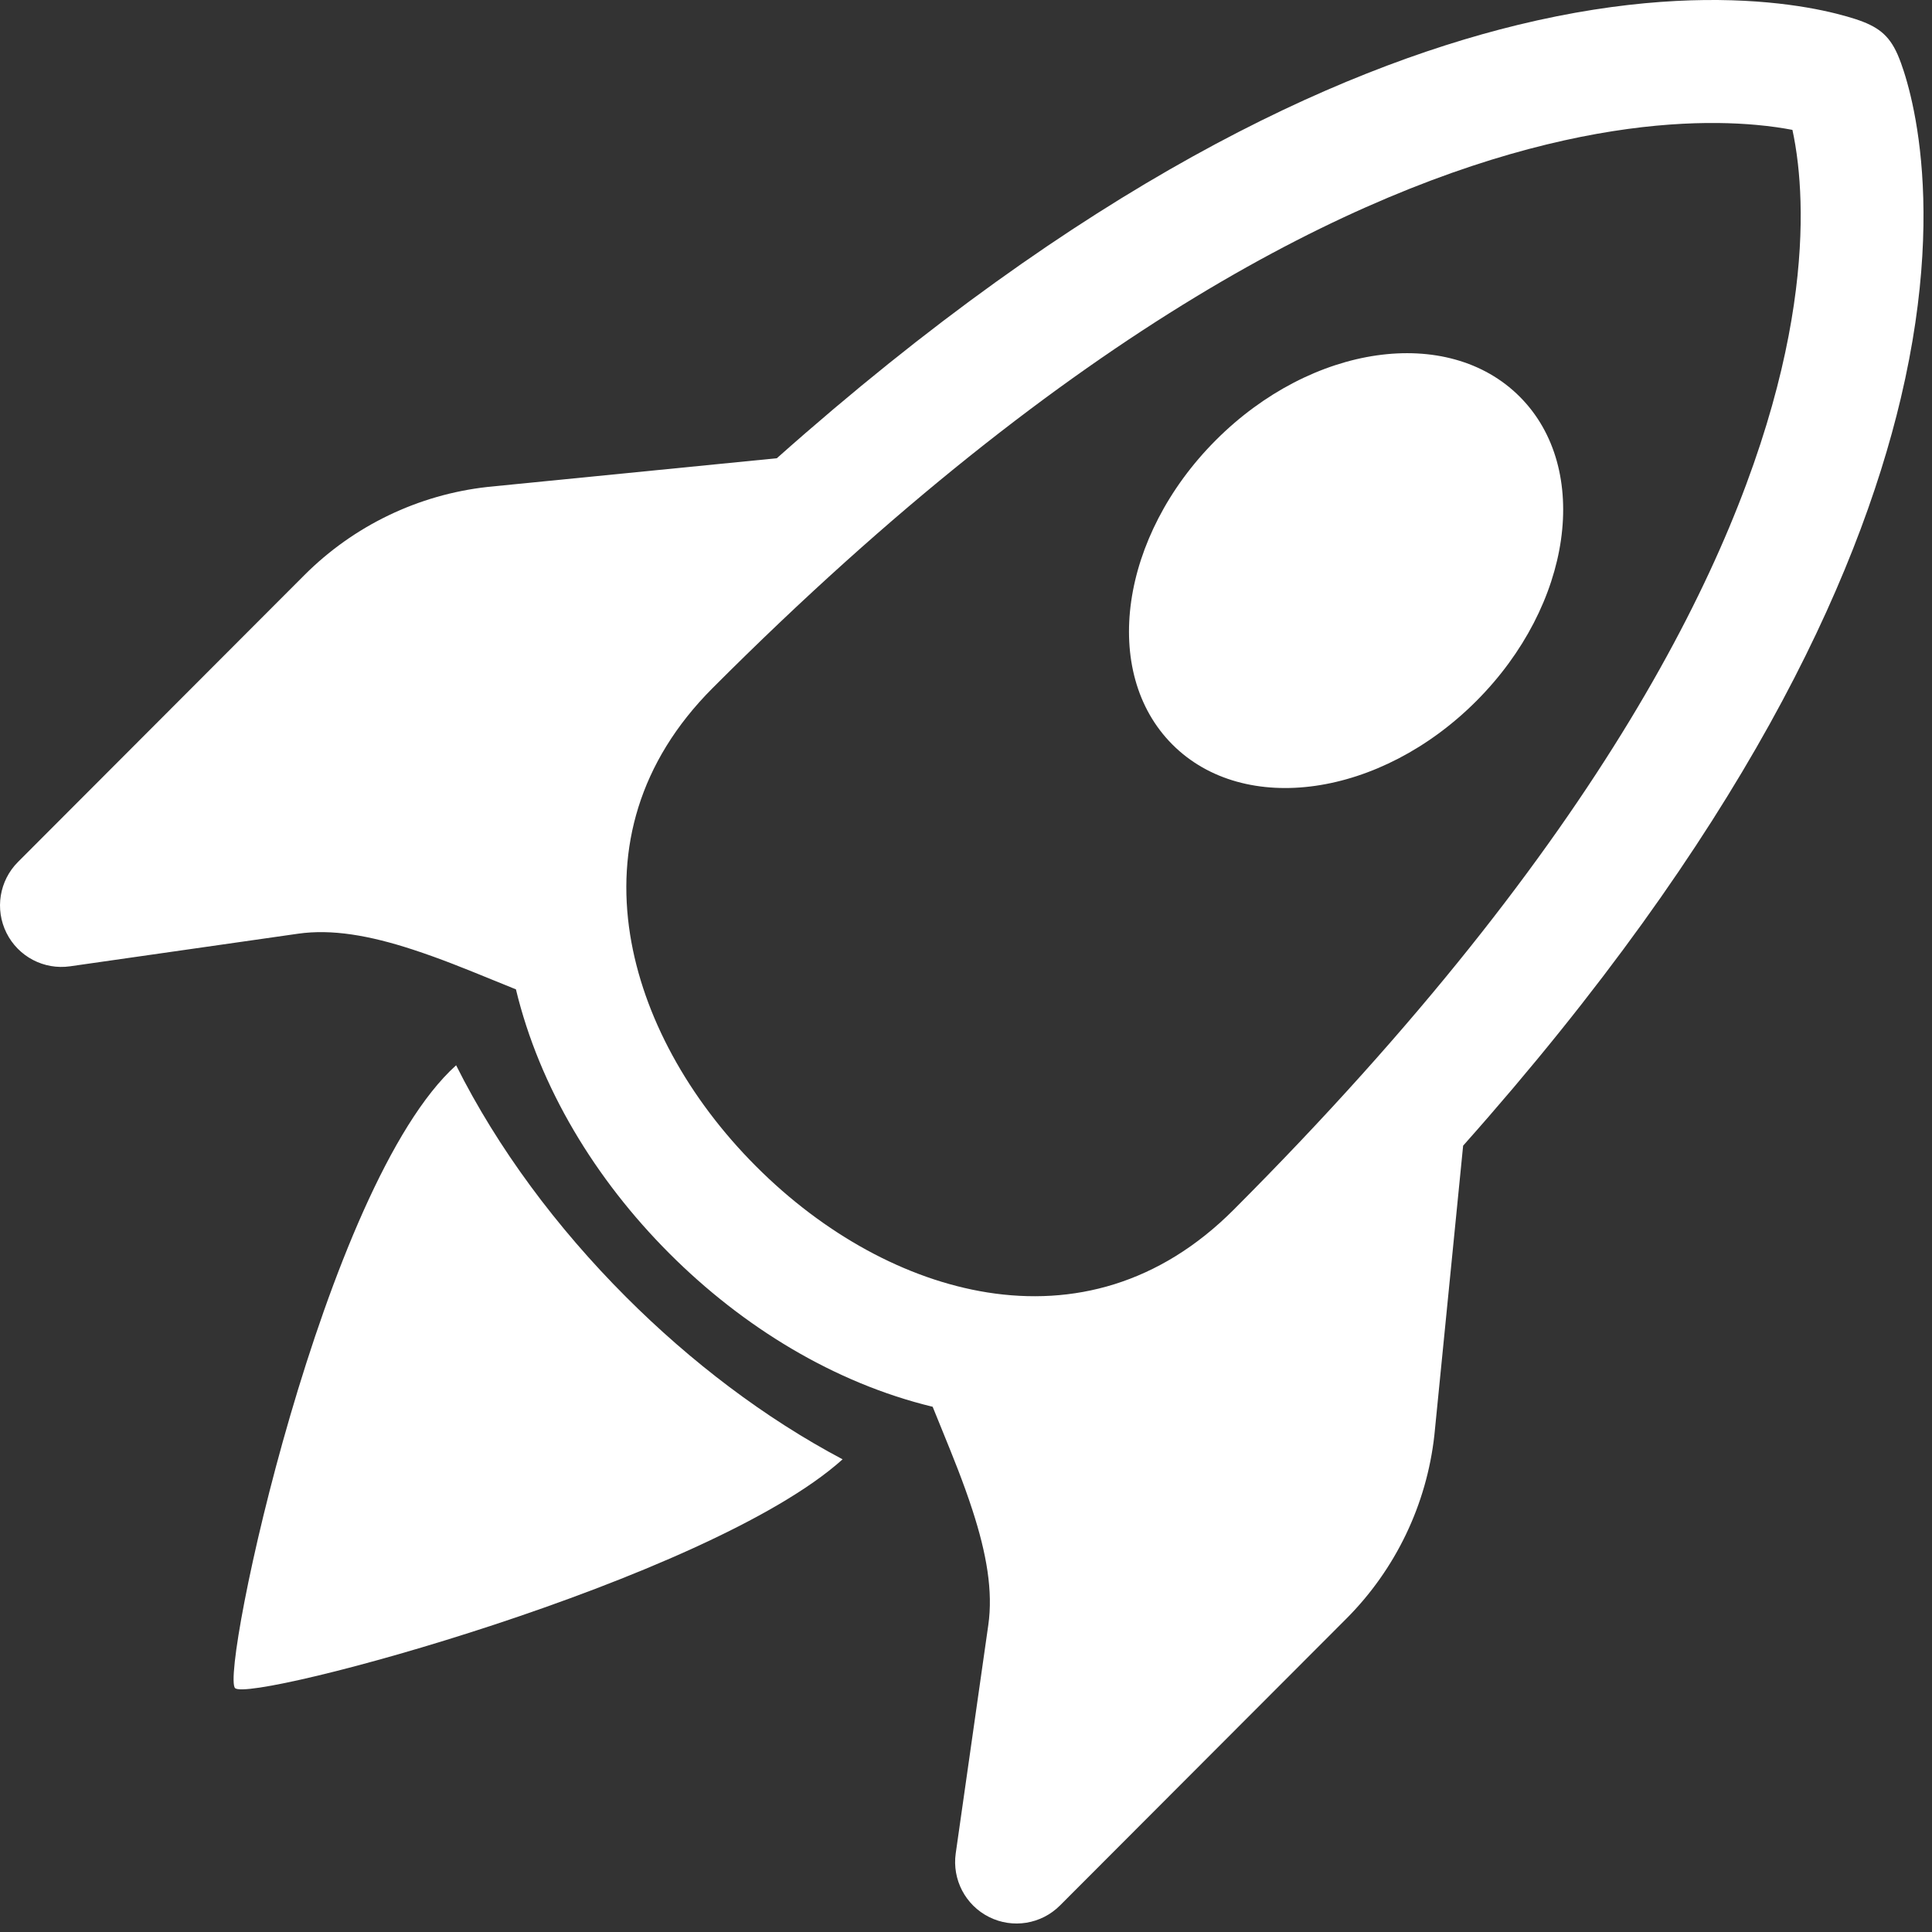 <svg width="70" height="70" viewBox="0 0 70 70" fill="none" xmlns="http://www.w3.org/2000/svg">
<rect x="0" y="0" width="70" height="70" fill="#333333" stroke="none"/>
<path d="M42.479 26.976C45.086 29.586 50.015 28.881 53.49 25.4C56.965 21.92 57.67 16.983 55.063 14.373C52.457 11.762 47.527 12.468 44.052 15.948C40.577 19.428 39.873 24.366 42.479 26.976Z" fill="white"/>
<path d="M68.87 14.427C67.29 21.108 63.058 30.221 53.012 41.51L51.97 52C51.691 54.514 50.566 56.858 48.781 58.647L38.404 69.04C37.727 69.718 36.692 69.886 35.836 69.457C34.979 69.028 34.493 68.099 34.628 67.149L35.808 58.877C35.983 57.656 35.748 56.294 35.233 54.712C34.903 53.698 34.537 52.801 34.15 51.851C34.032 51.564 33.913 51.272 33.792 50.97C30.241 50.112 26.919 48.086 24.247 45.409C21.573 42.731 19.55 39.404 18.693 35.846C18.39 35.725 18.097 35.605 17.809 35.487C16.862 35.101 15.969 34.736 14.957 34.405C13.378 33.889 12.018 33.655 10.799 33.83L2.539 35.011C1.591 35.147 0.663 34.66 0.235 33.802C-0.193 32.944 -0.025 31.908 0.652 31.23L11.028 20.838C12.814 19.049 15.155 17.922 17.665 17.643L17.692 17.64L28.146 16.603C39.222 6.756 48.292 2.536 54.984 0.905C58.863 -0.04 61.911 -0.106 64.043 0.088C65.108 0.185 65.939 0.346 66.526 0.493C66.819 0.566 67.052 0.635 67.222 0.69C68.026 0.952 68.437 1.258 68.752 1.972L68.754 1.976C68.799 2.079 68.839 2.184 68.878 2.289C68.939 2.458 69.016 2.688 69.097 2.978C69.26 3.559 69.443 4.38 69.562 5.433C69.802 7.543 69.784 10.562 68.87 14.427ZM47.842 46.984L48.015 46.811L47.547 51.52C47.377 53.024 46.703 54.426 45.635 55.496L39.977 61.163L40.213 59.508C40.527 57.302 40.065 55.177 39.463 53.33C39.256 52.696 39.007 52.026 38.748 51.365C41.962 51.083 45.118 49.712 47.842 46.984ZM22.674 21.778C19.951 24.505 18.581 27.666 18.3 30.884C17.639 30.625 16.969 30.375 16.337 30.169C14.492 29.567 12.371 29.103 10.169 29.418L8.517 29.655L14.175 23.988C15.243 22.918 16.643 22.243 18.144 22.073L22.845 21.607L22.674 21.778ZM63.641 4.526C61.988 4.375 59.432 4.408 56.036 5.235C49.249 6.888 38.977 11.752 25.82 24.929C23.121 27.632 22.341 30.768 22.83 33.862C23.296 36.805 24.934 39.796 27.393 42.258C29.851 44.72 32.836 46.36 35.773 46.827C38.864 47.318 41.996 46.537 44.696 43.833C58.106 30.403 62.952 20.119 64.541 13.4C65.335 10.04 65.323 7.538 65.142 5.935C65.086 5.443 65.014 5.032 64.943 4.706C64.598 4.64 64.164 4.573 63.641 4.526Z" fill="white"/>
<path d="M30.529 52.874C27.713 51.383 25.032 49.346 22.674 46.984C20.171 44.478 18.033 41.607 16.526 38.597C11.726 42.917 7.966 60.612 8.517 61.163C9.062 61.709 25.658 57.259 30.529 52.874Z" fill="white"/>
</svg>

